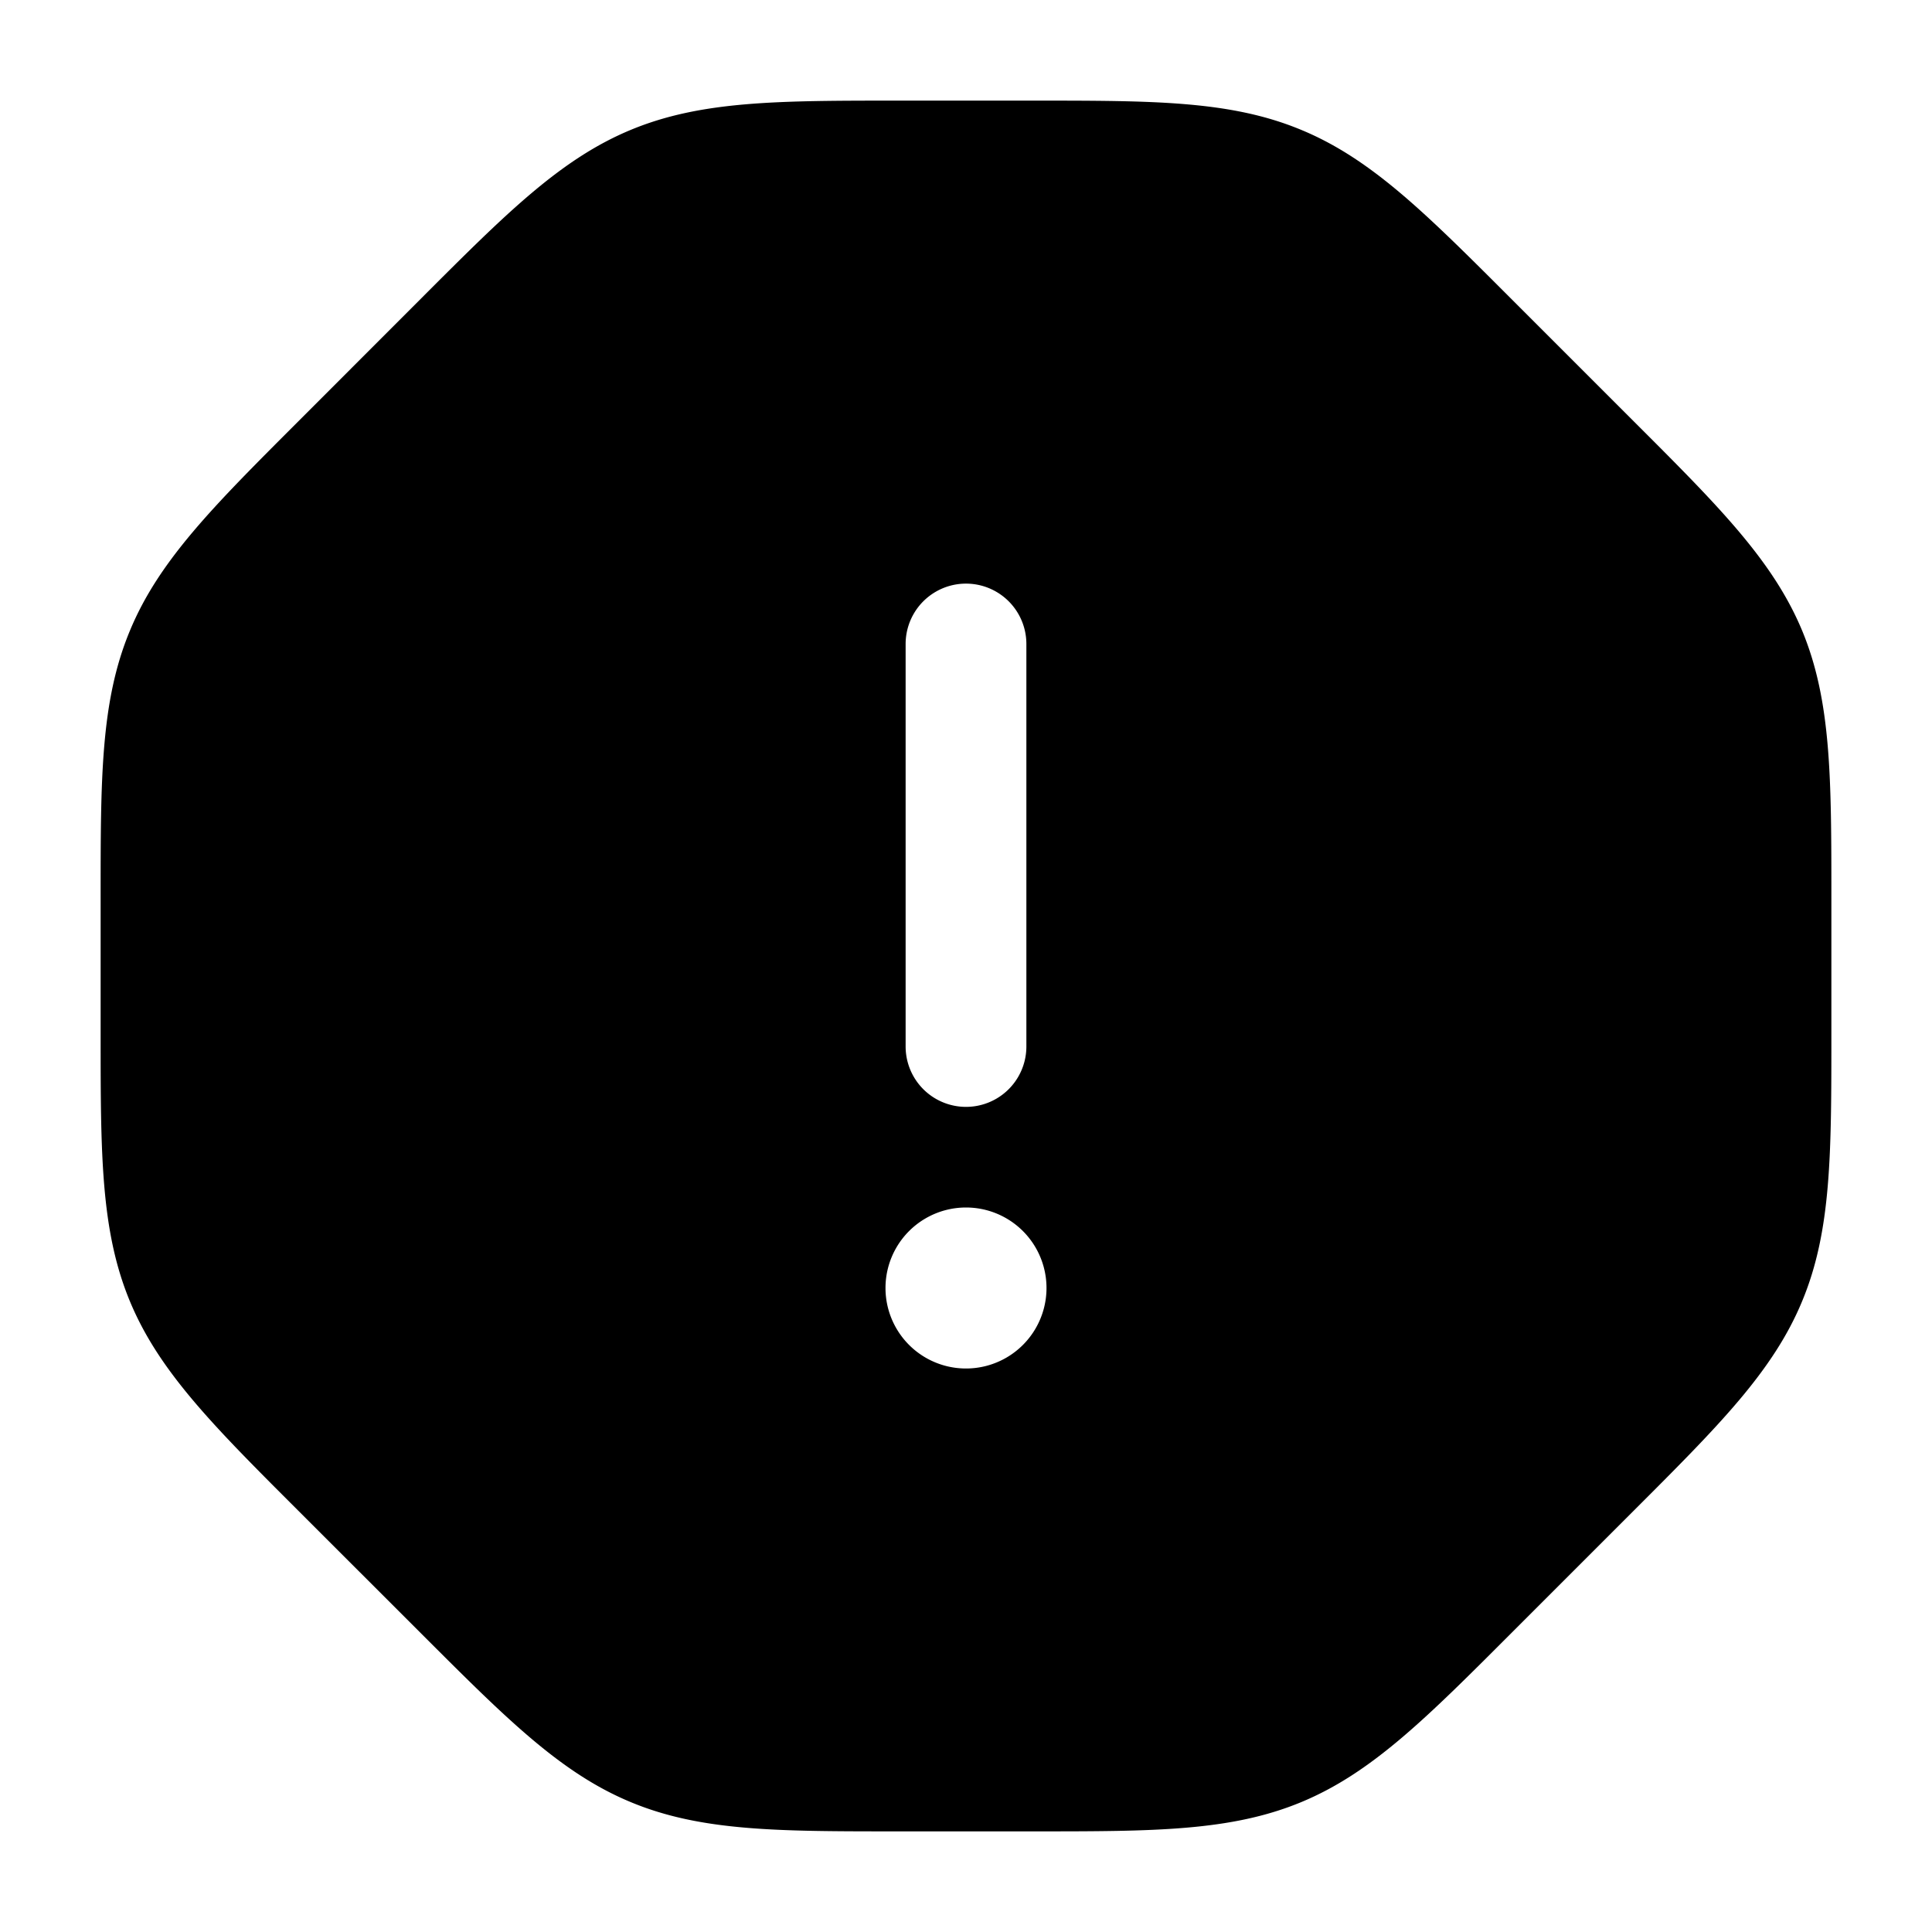 <svg xmlns="http://www.w3.org/2000/svg" width="24" height="24" fill="currentColor" viewBox="0 0 24 24">
  <path fill-rule="evenodd" d="M11.314 1.25h-.156c-1.485 0-2.444 0-3.319.362s-1.553 1.04-2.602 2.09l-.11.11-1.314 1.315-.11.11c-1.05 1.05-1.73 1.727-2.091 2.602-.363.875-.362 1.834-.362 3.319v1.684c0 1.485 0 2.444.362 3.319s1.04 1.553 2.09 2.602l.11.11 1.315 1.314.11.11c1.05 1.05 1.728 1.73 2.602 2.091.875.363 1.834.362 3.319.362h1.684c1.485 0 2.444 0 3.319-.362s1.553-1.04 2.602-2.09l.11-.11 1.314-1.314.11-.11c1.05-1.05 1.73-1.728 2.091-2.603.363-.875.362-1.834.362-3.319v-1.684c0-1.485 0-2.444-.361-3.319-.363-.875-1.041-1.553-2.091-2.602l-.11-.11-1.314-1.314-.11-.11c-1.05-1.05-1.728-1.73-2.603-2.091-.875-.363-1.834-.362-3.319-.362h-1.528zM12.75 8a.75.75 0 00-1.5 0v5a.75.75 0 101.5 0V8zm.25 8a1 1 0 11-2 0 1 1 0 012 0z"/>
</svg>
